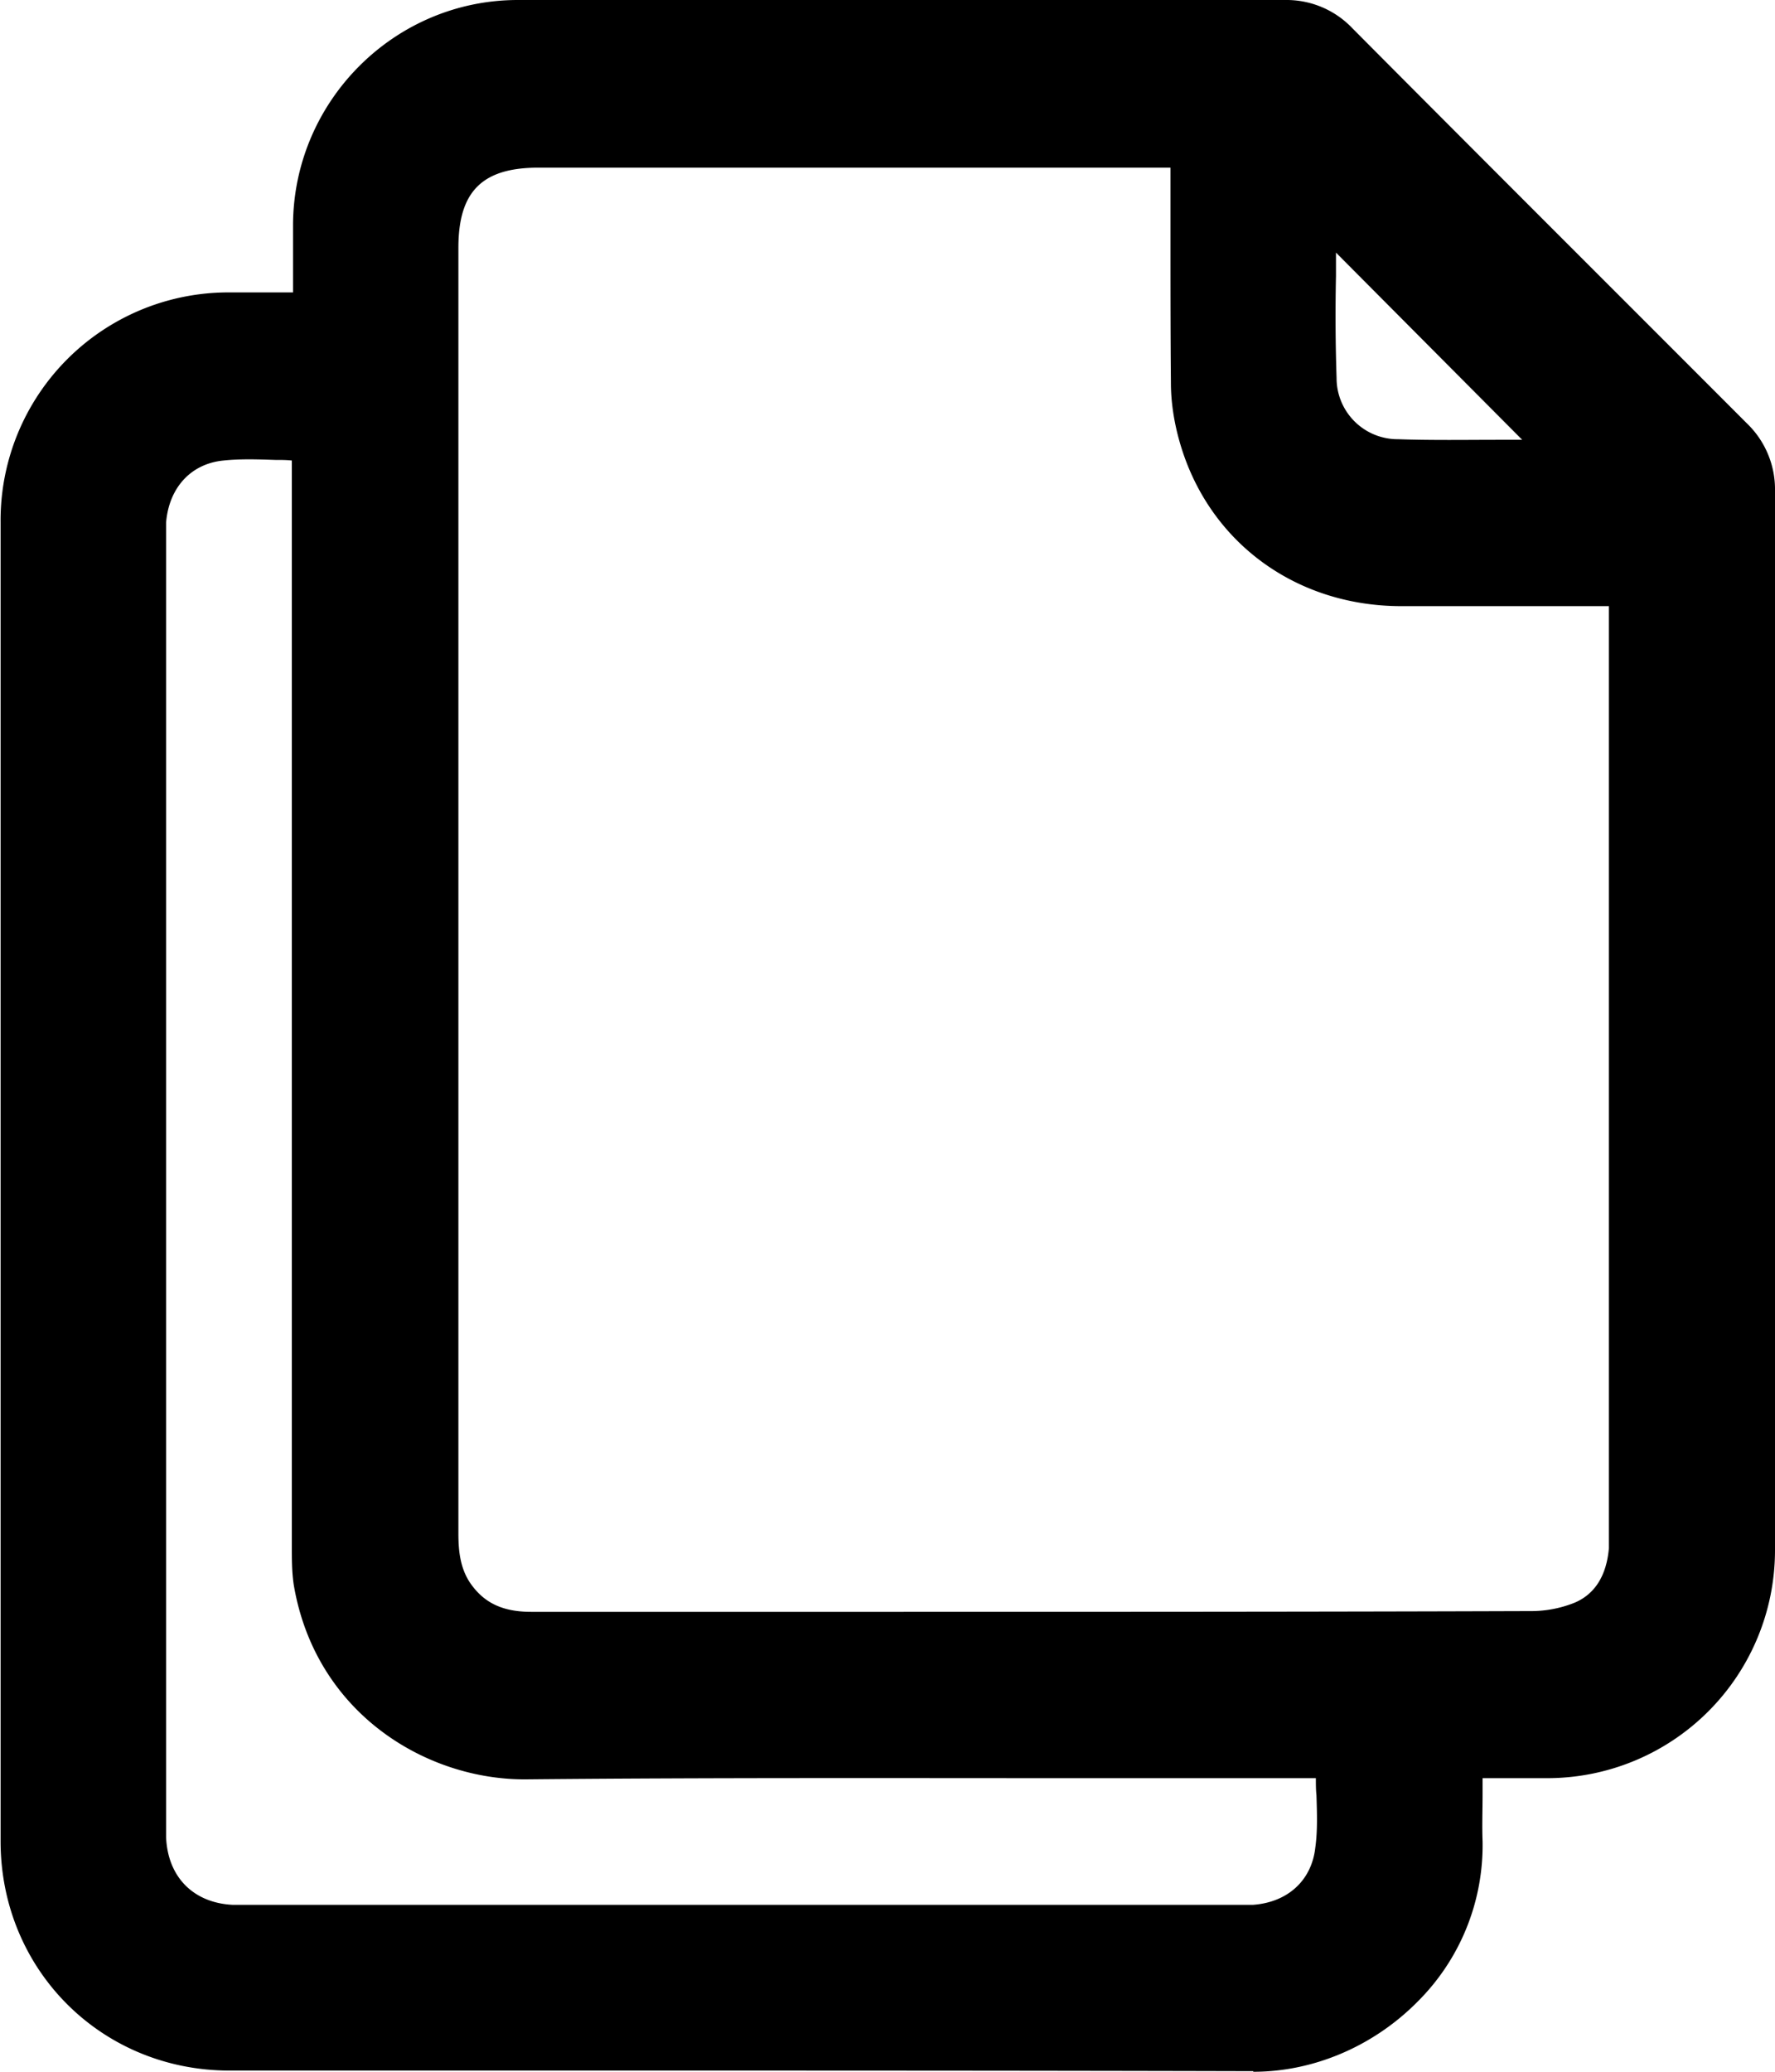 <svg viewBox="0 0 12 14" fill="none" xmlns="http://www.w3.org/2000/svg">
  <path fill="currentColor" d="M9.961 11.954h.508a1.475 1.475 0 0 0 1.47-1.476c0-2.389 0-4.774.003-7.163a.556.556 0 0 0-.173-.413c-.887-.889-1.78-1.777-2.667-2.67a.536.536 0 0 0-.412-.17c-1.73.004-3.46 0-5.19.004-.792 0-1.452.662-1.456 1.46v.52h-.492A1.474 1.474 0 0 0 .066 3.538v8.912a1.47 1.47 0 0 0 1.486 1.488c2.308 0 4.615-.004 6.923.004.8-.004 1.502-.686 1.486-1.496-.004-.157 0-.31 0-.492Zm.978-7.92v6.312c0 .042.004.083 0 .124-.016.186-.095.343-.268.422a.88.88 0 0 1-.326.062c-1.804.004-3.604.004-5.408.004H3.592c-.178 0-.335-.054-.446-.198-.091-.116-.108-.252-.108-.393V1.674c0-.417.186-.603.603-.603h4.334v.186c0 .442-.004.888.005 1.33 0 .12.02.249.053.364.178.65.747 1.08 1.433 1.083h1.473Zm-1.985 7.92c0 .19.016.368-.004.537-.03.257-.22.422-.48.443-.04.004-.082 0-.123 0H1.569c-.297-.013-.496-.215-.508-.513V3.527c.02-.261.186-.451.446-.476.173-.017.347-.004.532-.004v7.37c0 .09-.004.185.013.277.14.834.87 1.268 1.506 1.26 1.73-.016 3.46-.004 5.19-.004.065.004.127.004.206.004Zm1.486-8.92c-.33 0-.66.008-.987-.004a.48.48 0 0 1-.479-.471c-.012-.33-.004-.662-.004-1 .496.496.974.98 1.47 1.475Z"/>
  <path fill="currentColor" d="M8.475 14c.408 0 .813-.174 1.11-.475a1.49 1.49 0 0 0 .438-1.083c-.004-.104 0-.207 0-.319v-.107h.445A1.54 1.54 0 0 0 12 10.478V3.32a.618.618 0 0 0-.19-.459c-.887-.888-1.779-1.777-2.667-2.67A.614.614 0 0 0 8.69 0H3.501c-.834 0-1.515.682-1.52 1.517V1.976H1.552A1.54 1.54 0 0 0 .004 3.53v8.912c0 .868.681 1.55 1.548 1.55h2.332c1.503 0 3.06 0 4.59.004-.003.004 0 .004 0 .004Zm1.486-2.108h-.062v.554c.008.368-.136.719-.405.992a1.446 1.446 0 0 1-1.02.438h-.003c-1.532-.004-3.084-.004-4.59-.004H1.547a1.41 1.41 0 0 1-1.424-1.426V3.538c0-.798.627-1.426 1.424-1.43h.553v-.583A1.419 1.419 0 0 1 3.496.128h5.189c.149 0 .264.05.368.153.887.889 1.775 1.782 2.666 2.67.108.1.157.215.157.364V10.474c0 .777-.631 1.41-1.407 1.414h-.339l-.17.004Zm-1.544 1.104h.062c.293-.021.503-.215.536-.496.013-.12.009-.244.009-.373 0-.057-.004-.115-.004-.173v-.062H7.278c-1.218 0-2.477-.004-3.716.008-.615.004-1.308-.409-1.444-1.21-.013-.075-.013-.158-.013-.236V2.992h-.062c-.057 0-.115 0-.173-.005a2.694 2.694 0 0 0-.367.009c-.281.029-.475.24-.5.533C1 3.567 1 3.604 1 3.637v8.792c.012.331.235.558.566.575H8.38c.012-.008.025-.008.037-.008Zm.479-.98c0 .041 0 .079.004.116.004.124.008.24-.008.355-.025.22-.186.368-.421.385H1.573c-.264-.013-.438-.186-.45-.455V3.53c.02-.236.169-.397.388-.418.115-.012.231-.008.35-.004.038 0 .075 0 .112.004v7.341c0 .083 0 .17.013.257.148.872.9 1.318 1.568 1.314 1.239-.012 2.498-.008 3.715-.008h1.627Zm-1.994-1c1.14 0 2.295 0 3.434-.005a.932.932 0 0 0 .351-.066c.178-.078.285-.24.306-.47.004-.034.004-.067.004-.096V3.972H9.46c-.66 0-1.2-.409-1.378-1.046a1.41 1.41 0 0 1-.05-.347c-.004-.322-.004-.649-.004-.967V1H3.633c-.446 0-.665.22-.665.666v8.688c0 .137.012.294.12.43.115.149.276.223.495.223H5.92c.33.009.656.009.982.009Zm3.975-6.92V10.462c-.016.186-.095.31-.231.368a.79.79 0 0 1-.305.057c-1.47.005-2.968.005-4.413.005H3.59c-.181 0-.305-.054-.396-.174-.083-.107-.095-.236-.095-.355V1.674c0-.38.161-.541.54-.541h4.274v.487c0 .319 0 .645.003.968 0 .128.021.26.054.38.186.682.776 1.124 1.494 1.128h1.412ZM9.845 3.1h.747L8.908 1.405V1.86c-.004.227-.004.467.004.699.013.301.236.52.537.533.132.004.264.008.396.008Zm.446-.128h-.153c-.223 0-.458.004-.685-.004a.413.413 0 0 1-.417-.414 12.77 12.77 0 0 1-.004-.69v-.157l1.259 1.265Z"/>
</svg>